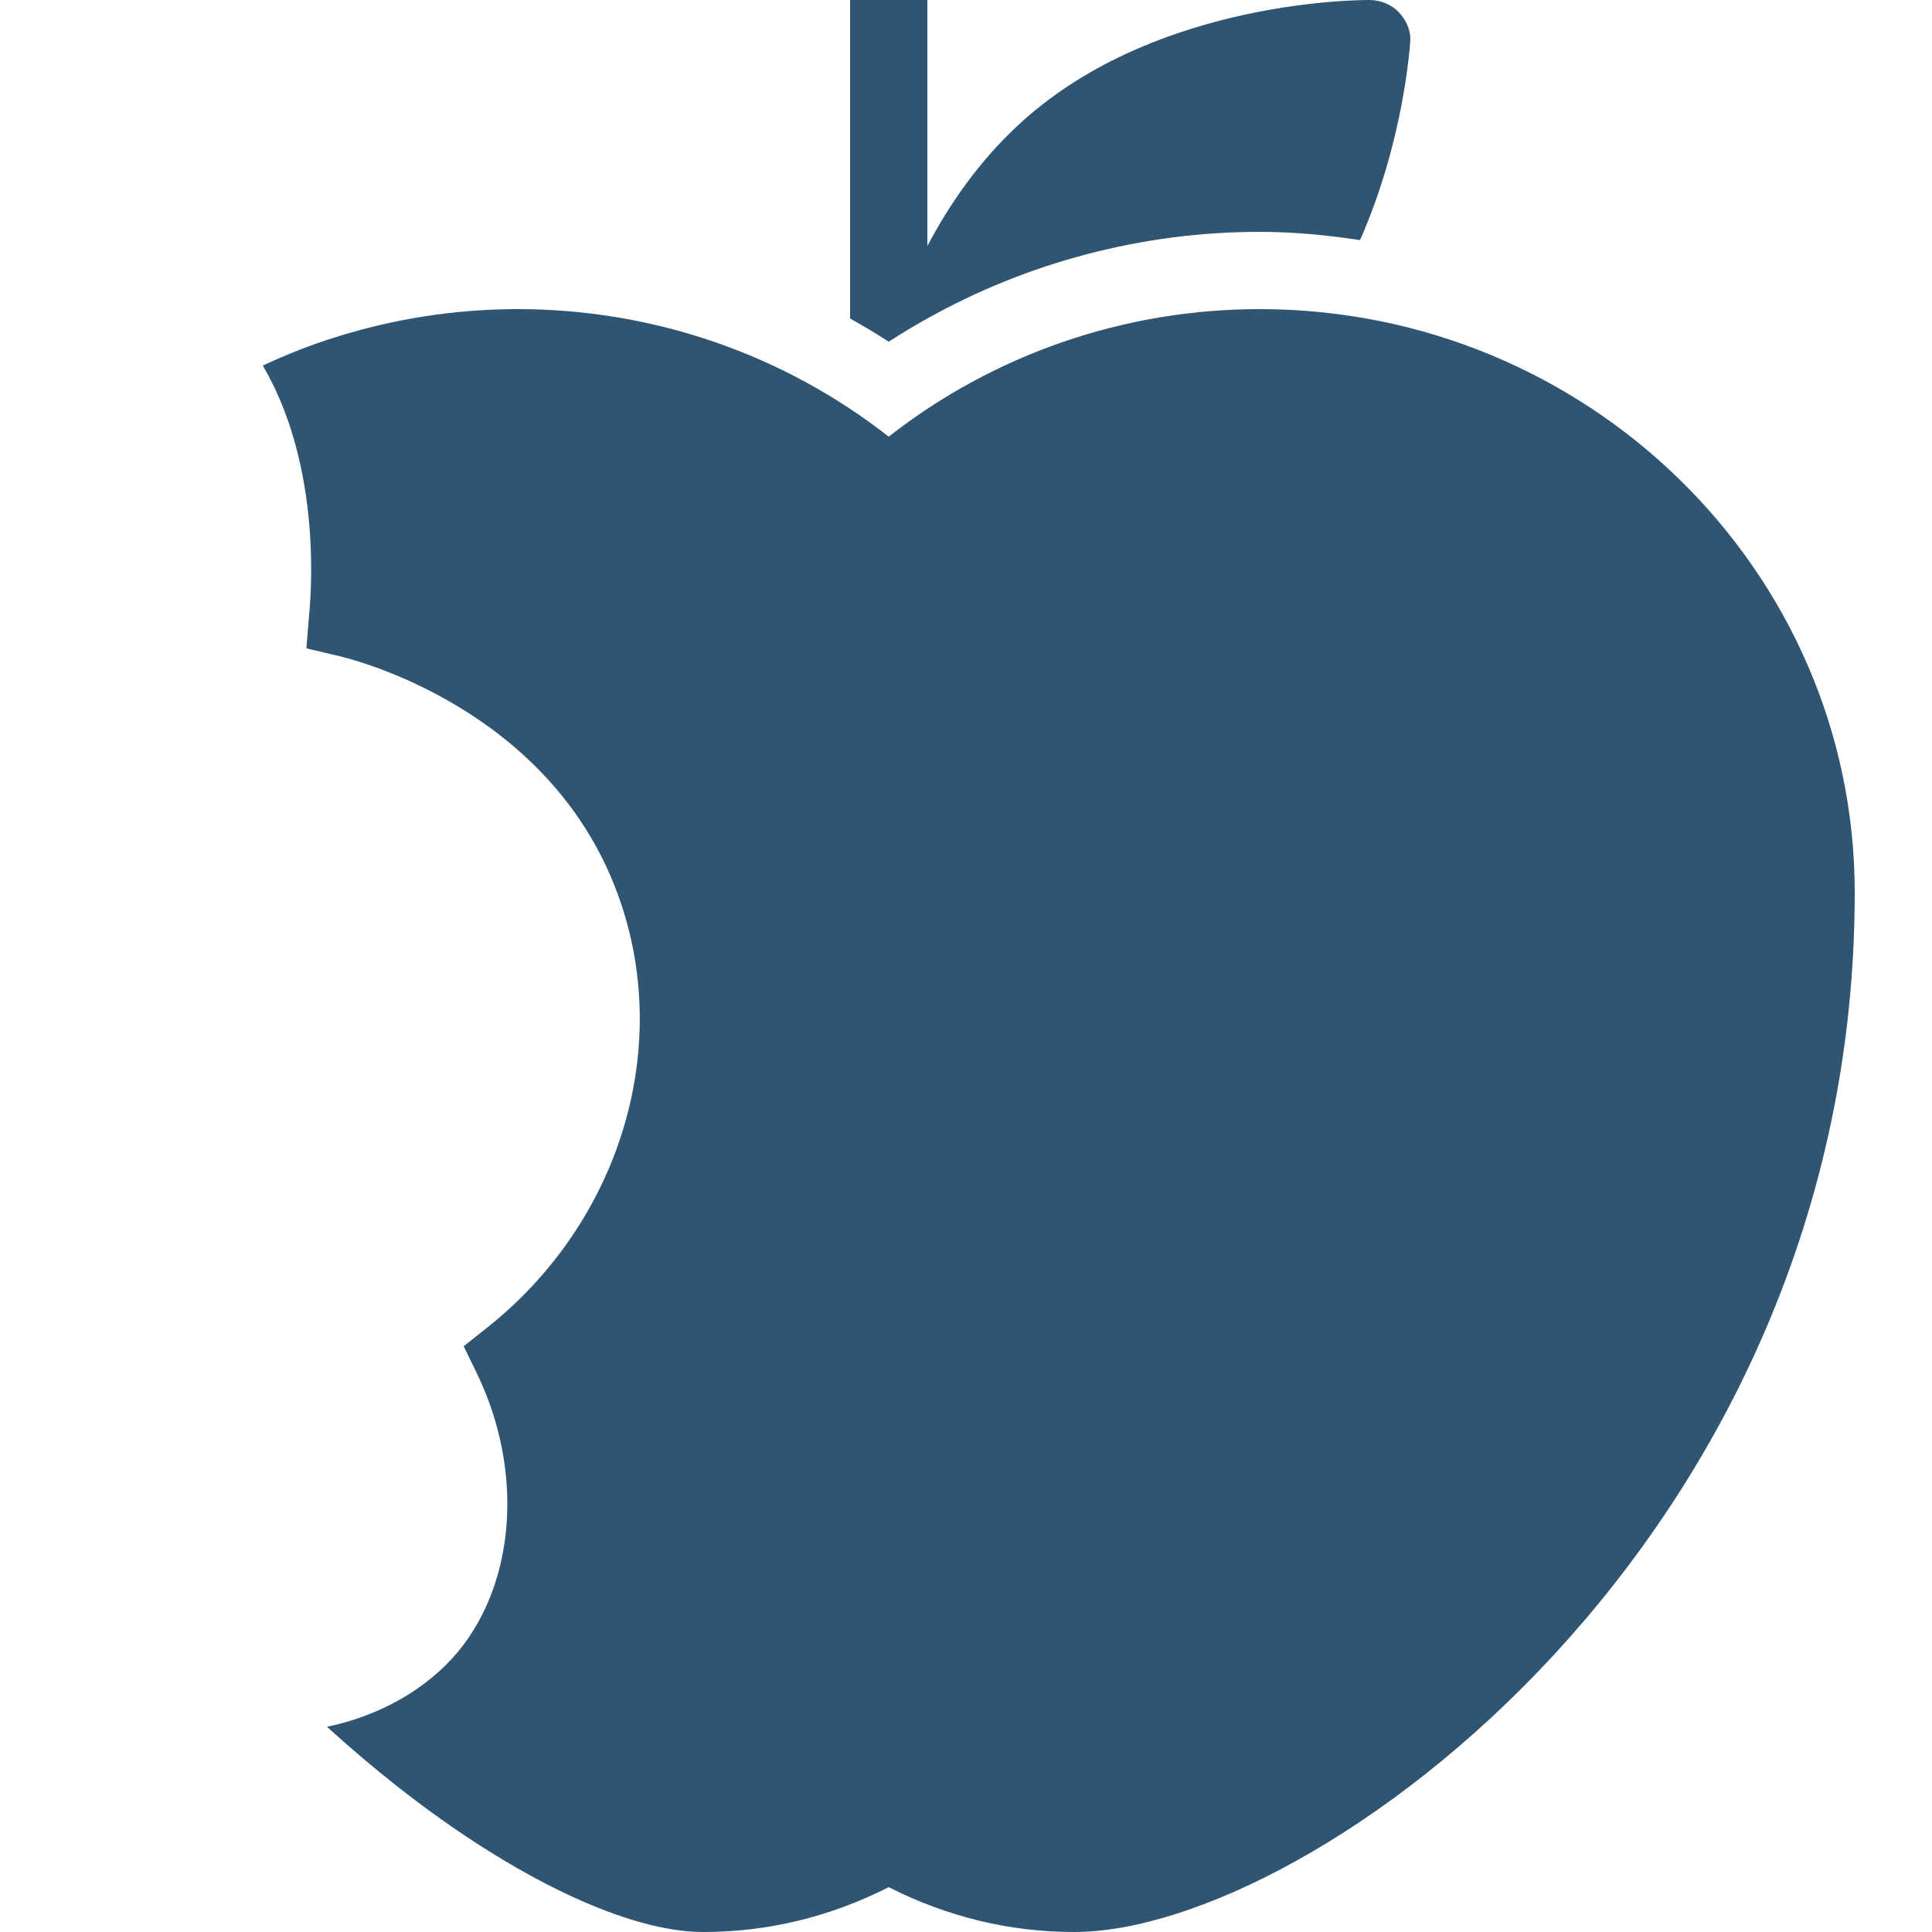 <?xml version="1.0" encoding="UTF-8"?>
<svg xmlns="http://www.w3.org/2000/svg" xmlns:xlink="http://www.w3.org/1999/xlink" width="100pt" height="100pt" viewBox="0 0 100 100" version="1.1">
<g id="surface42332819">
<path style=" stroke:none;fill-rule:nonzero;fill:rgb(18.431%,33.333%,44.706%);fill-opacity:1;" d="M 44 0 L 44 16.484 C 44.656 16.852 45.305 17.238 45.938 17.648 C 45.957 17.66 45.973 17.672 45.992 17.684 C 45.996 17.688 45.996 17.684 46 17.688 C 46.652 17.262 47.32 16.863 48 16.484 C 53.211 13.57 59.156 12 65.199 12 C 66.969 12 68.695 12.172 70.395 12.426 C 72.648 7.332 72.977 2.418 72.996 2.117 C 73.031 1.566 72.777 1.031 72.398 0.629 C 72.02 0.227 71.438 0 70.887 0 C 69.73 0 59.398 0.184 52.629 6.543 C 50.625 8.422 49.133 10.586 48 12.734 L 48 0 Z M 26.801 16 C 23.5 16 20.32 16.52 17.34 17.461 C 16.059 17.859 14.801 18.363 13.602 18.922 C 16.422 23.723 16.199 29.762 16 31.82 L 15.859 33.559 L 17.559 33.961 C 18 34.062 28.66 36.582 32.102 46.641 C 34.781 54.422 32.023 63.281 25.262 68.68 L 24 69.68 L 24.699 71.121 C 27.098 76.102 26.699 81.859 23.719 85.48 C 22.098 87.422 19.684 88.801 16.922 89.379 C 18.141 90.48 19.359 91.52 20.559 92.461 C 26.66 97.262 32.539 100 36.398 100 C 39.738 100 42.961 99.219 46 97.68 C 49.039 99.219 52.262 100 55.602 100 C 67.941 100 96 79.68 96 46.199 C 96 29.539 82.18 16 65.199 16 C 58.18 16 51.441 18.34 46 22.602 C 40.559 18.34 33.82 16 26.801 16 Z M 26.801 16 "/>
</g>
</svg>
